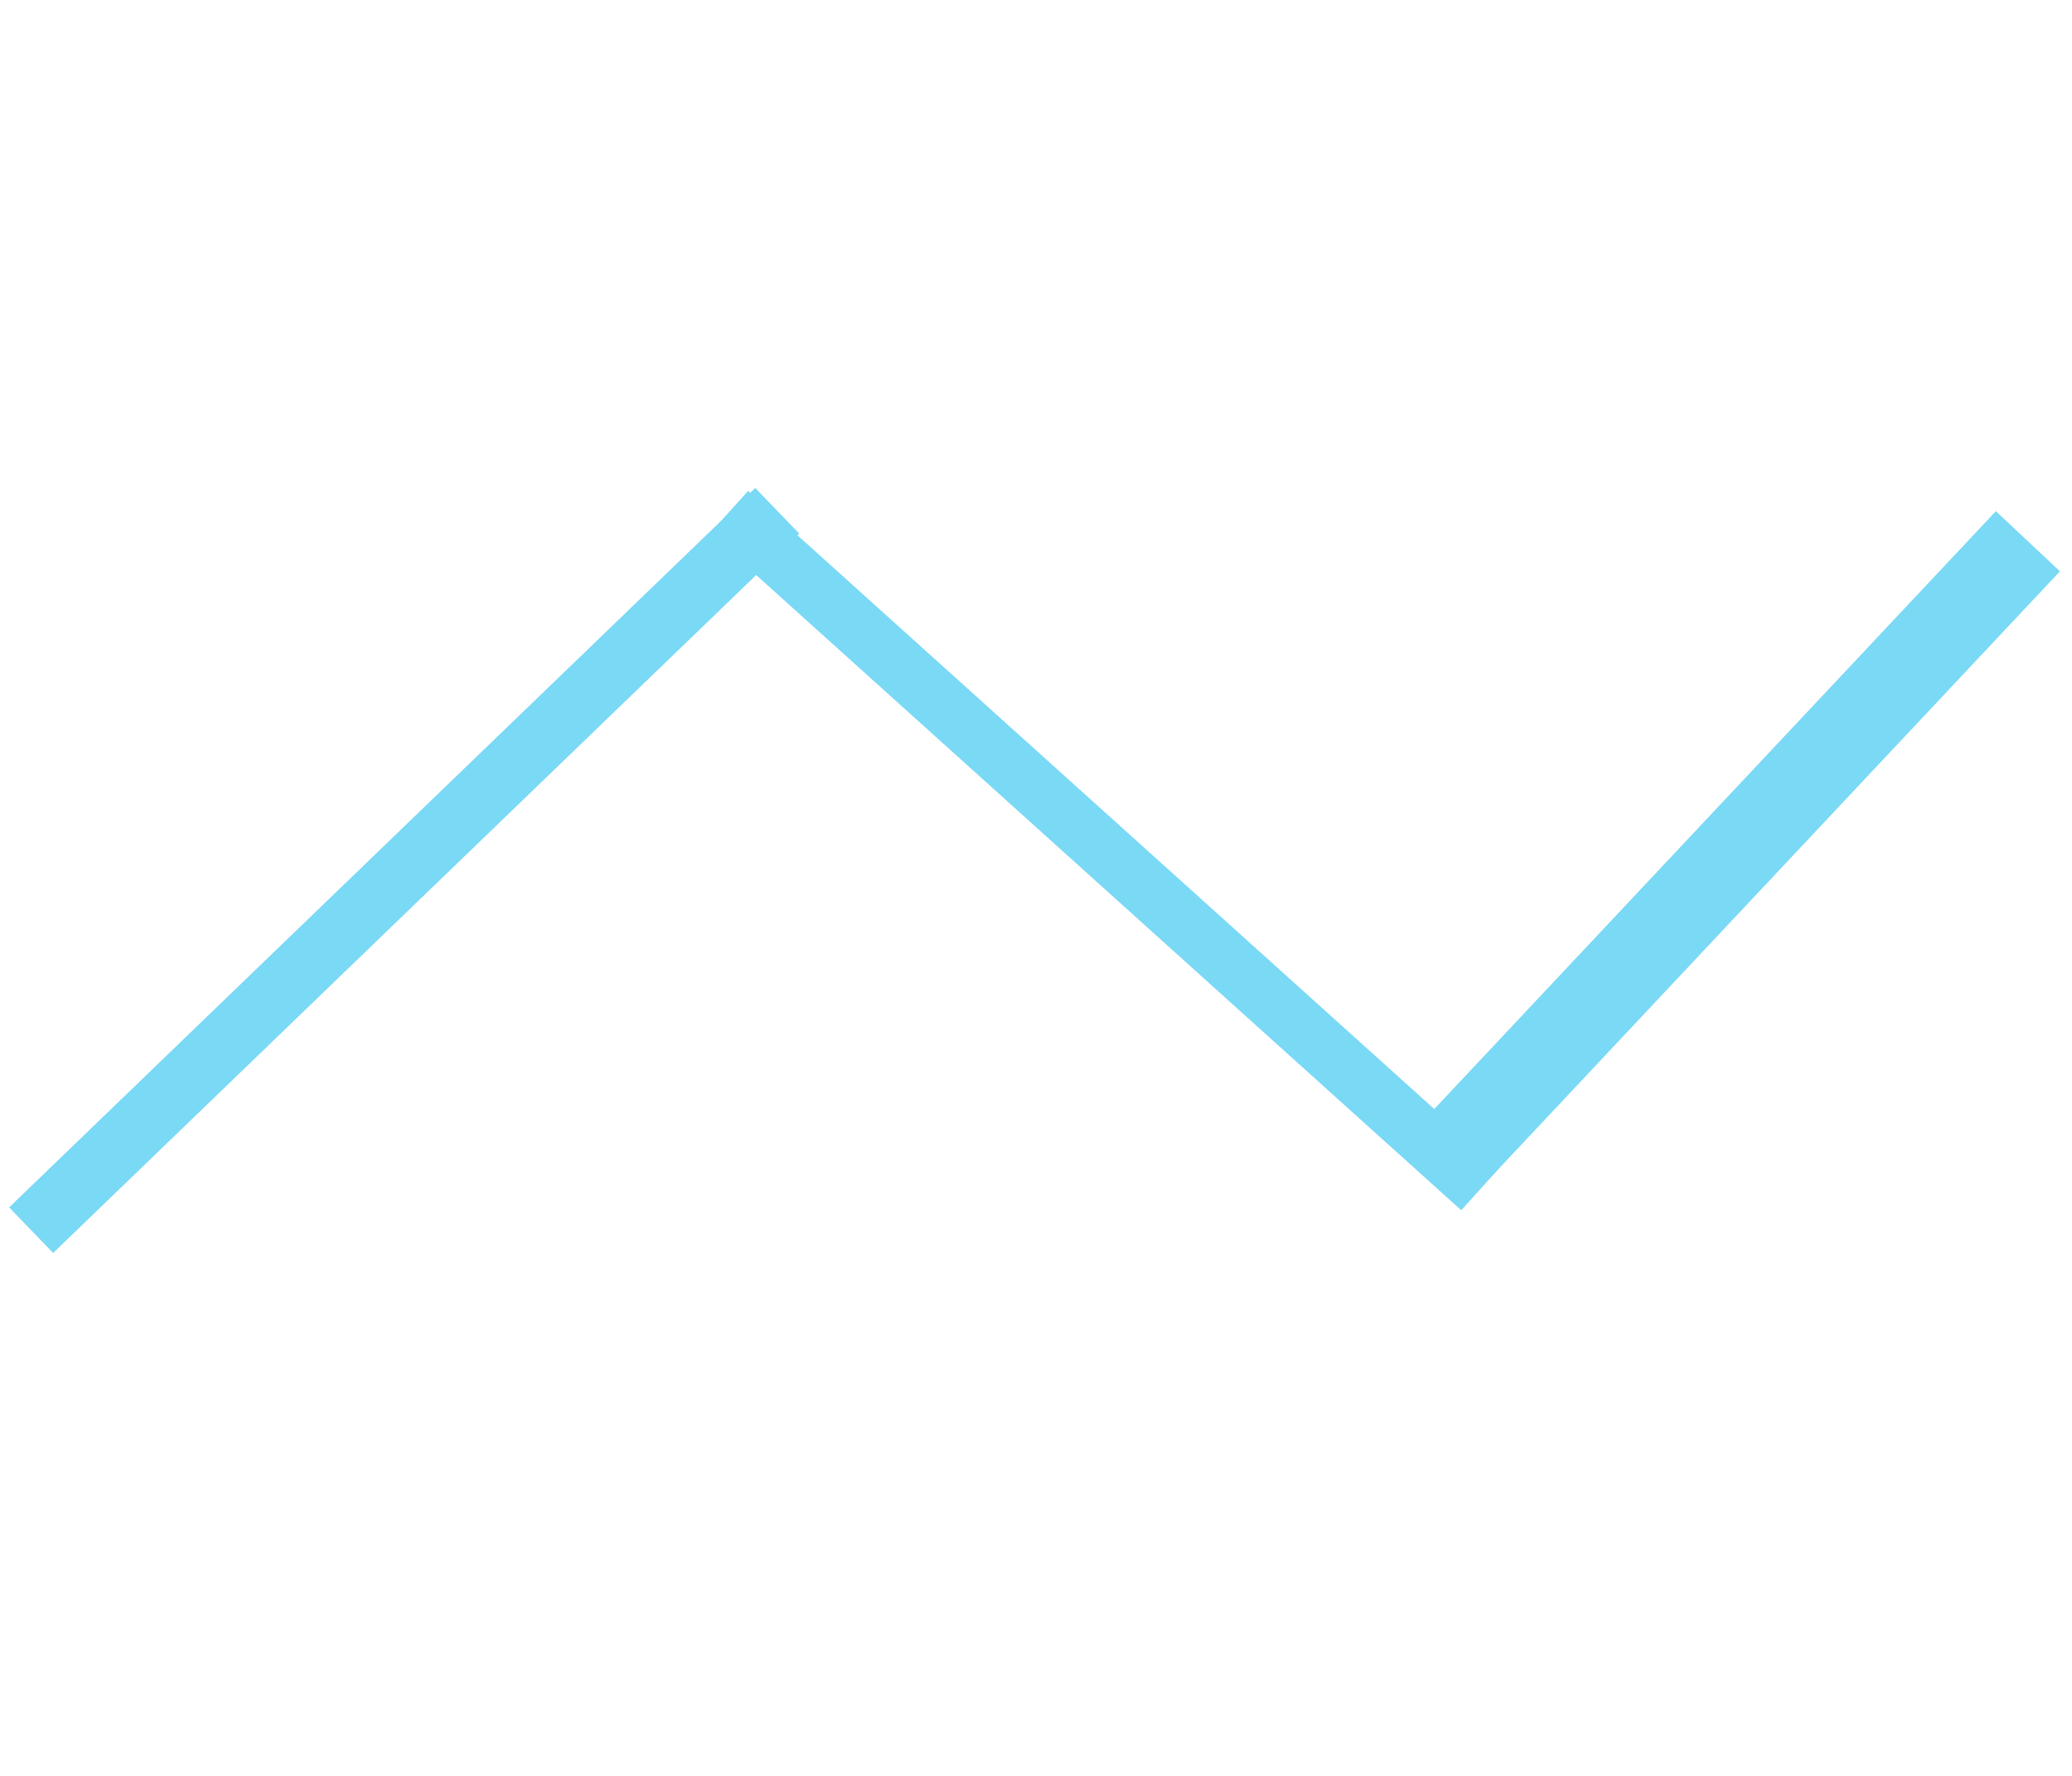 <svg width="420" height="360" viewBox="0 0 420 360" fill="none" xmlns="http://www.w3.org/2000/svg">
<rect x="1.854" y="244.756" width="210.096" height="12.844" transform="rotate(-43.961 1.854 244.756)" fill="#7AD9F5"/>
<rect x="151.653" y="99.508" width="205" height="11.587" transform="rotate(42.019 151.653 99.508)" fill="#7AD9F5"/>
<path d="M288.937 226.723L404.567 103.621L417.553 115.819L301.923 238.921L288.937 226.723Z" fill="#7AD9F5"/>
</svg>
